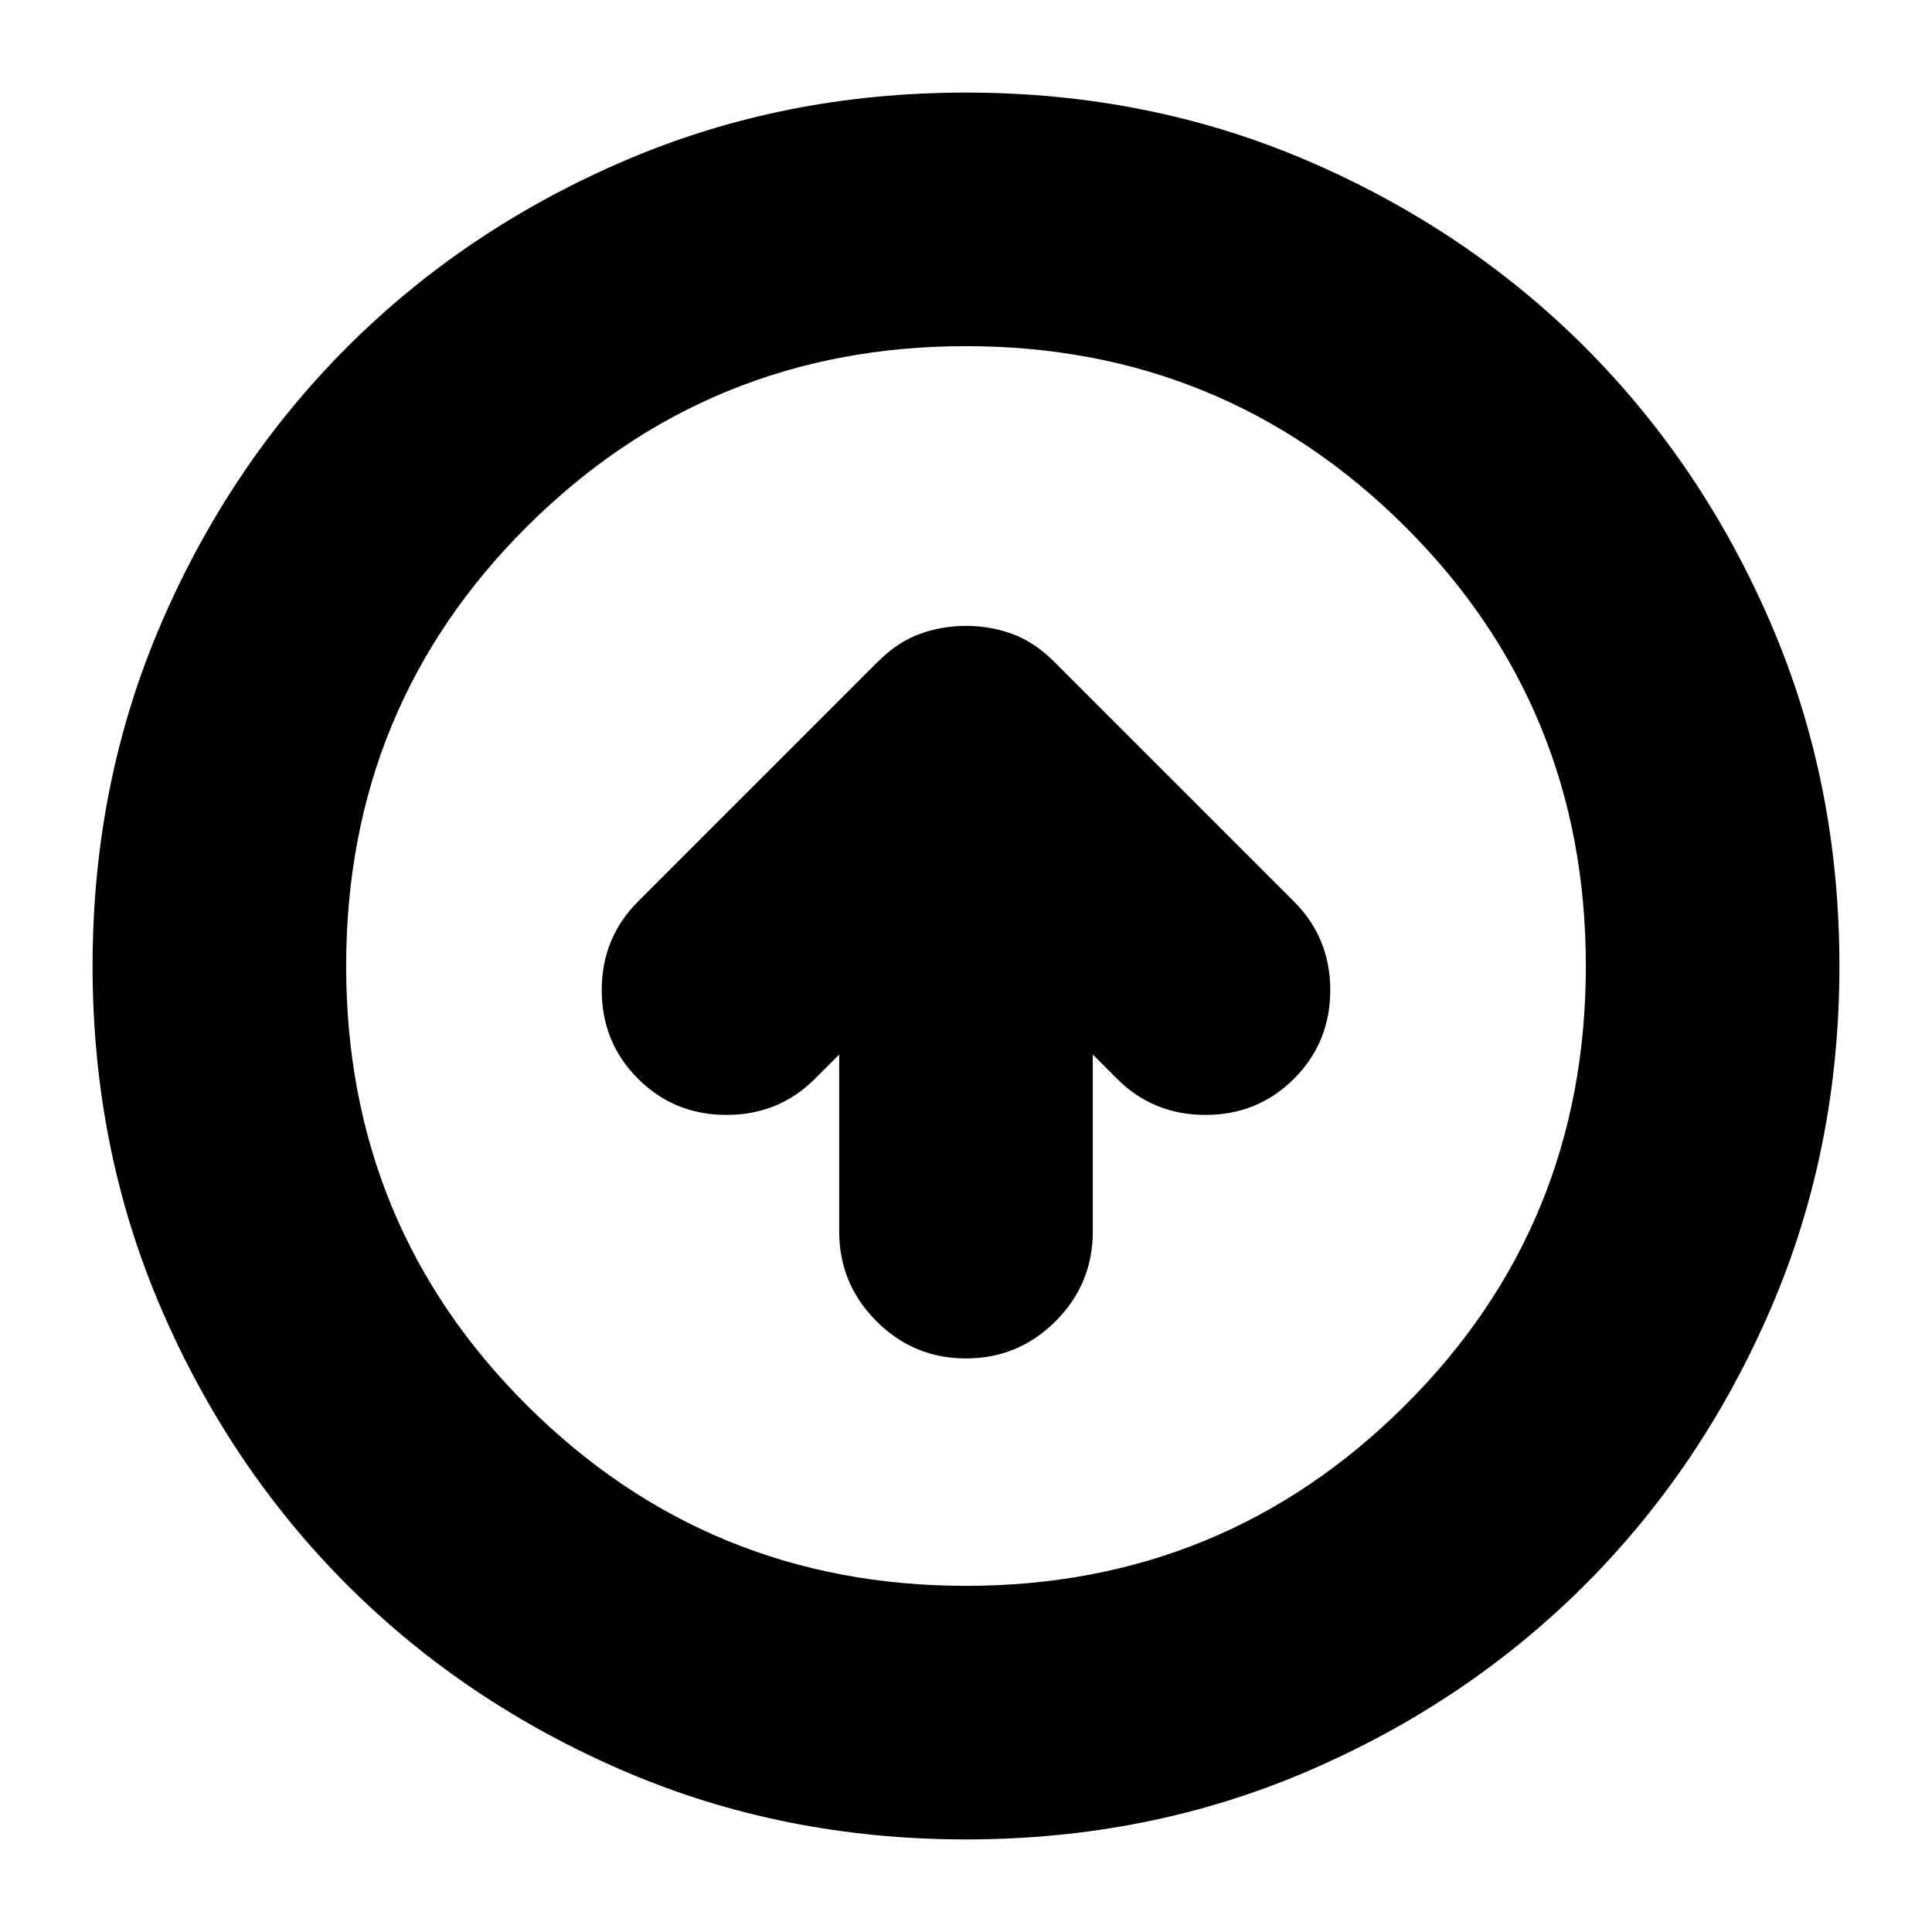 <svg xmlns="http://www.w3.org/2000/svg" height="24" width="24"><path d="M12 16.875q.65 0 1.113-.462.462-.463.462-1.113v-2.2l.3.3q.45.45 1.1.45.65 0 1.1-.45.45-.45.45-1.1 0-.65-.45-1.1L13.1 8.225q-.25-.25-.525-.35-.275-.1-.575-.1-.3 0-.575.1-.275.1-.525.35L7.925 11.2q-.45.45-.45 1.1 0 .65.45 1.1.45.45 1.1.45.65 0 1.1-.45l.3-.3v2.2q0 .65.463 1.113.462.462 1.112.462Zm0 5.975q-2.275 0-4.25-.85t-3.438-2.312Q2.85 18.225 2 16.25q-.85-1.975-.85-4.25T2 7.75q.85-1.975 2.312-3.438Q5.775 2.85 7.75 2q1.975-.85 4.25-.85t4.25.85q1.975.85 3.438 2.312Q21.15 5.775 22 7.75q.85 1.975.85 4.25T22 16.25q-.85 1.975-2.312 3.438Q18.225 21.15 16.25 22q-1.975.85-4.25.85Zm0-3.15q3.2 0 5.45-2.238Q19.7 15.225 19.7 12q0-3.225-2.25-5.463Q15.2 4.3 12 4.3T6.55 6.537Q4.3 8.775 4.3 12t2.25 5.462Q8.8 19.7 12 19.7Zm0-7.7Z"/></svg>